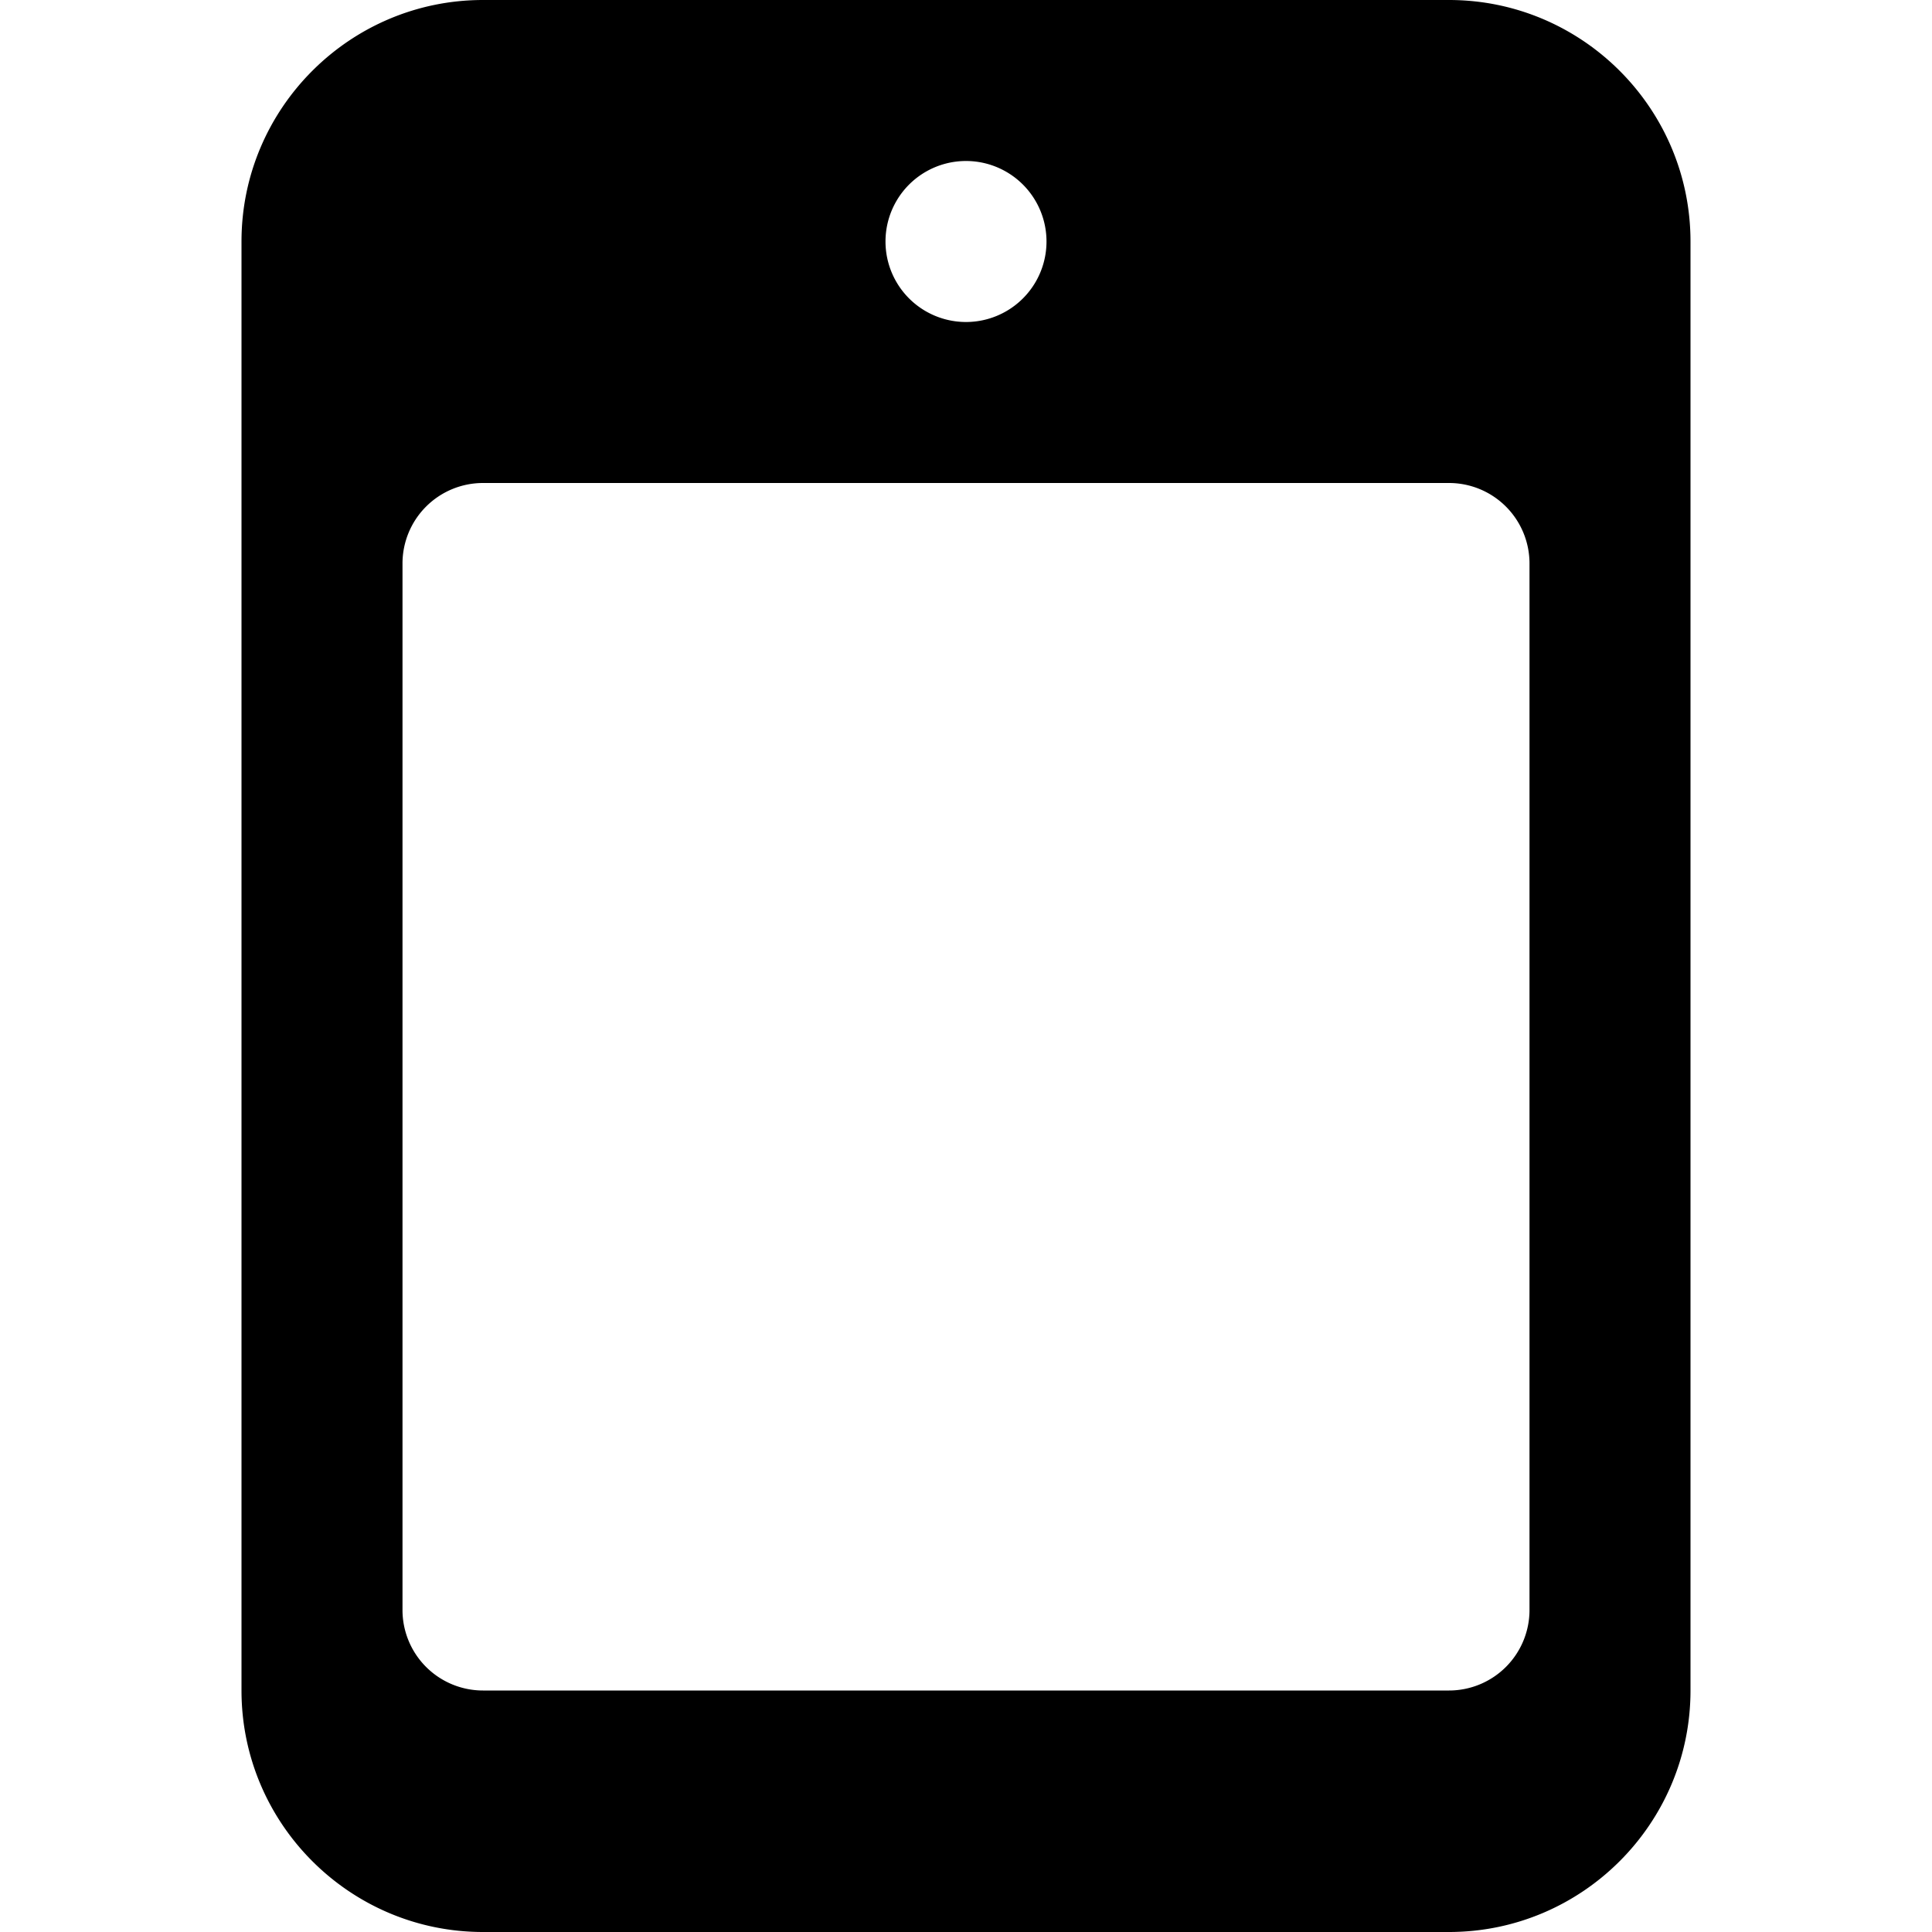 <svg xmlns="http://www.w3.org/2000/svg" width="24" height="24" viewBox="0 0 24 24"><path d="M18 0H6C4.346 0 3 1.346 3 3v18c0 1.654 1.346 3 3 3h12c1.654 0 3-1.346 3-3V3c0-1.654-1.346-3-3-3zm-6 2a1 1 0 1 1 0 2 1 1 0 0 1 0-2zm7 18a1 1 0 0 1-1 1H6a1 1 0 0 1-1-1V7a1 1 0 0 1 1-1h12a1 1 0 0 1 1 1v13z"/></svg>